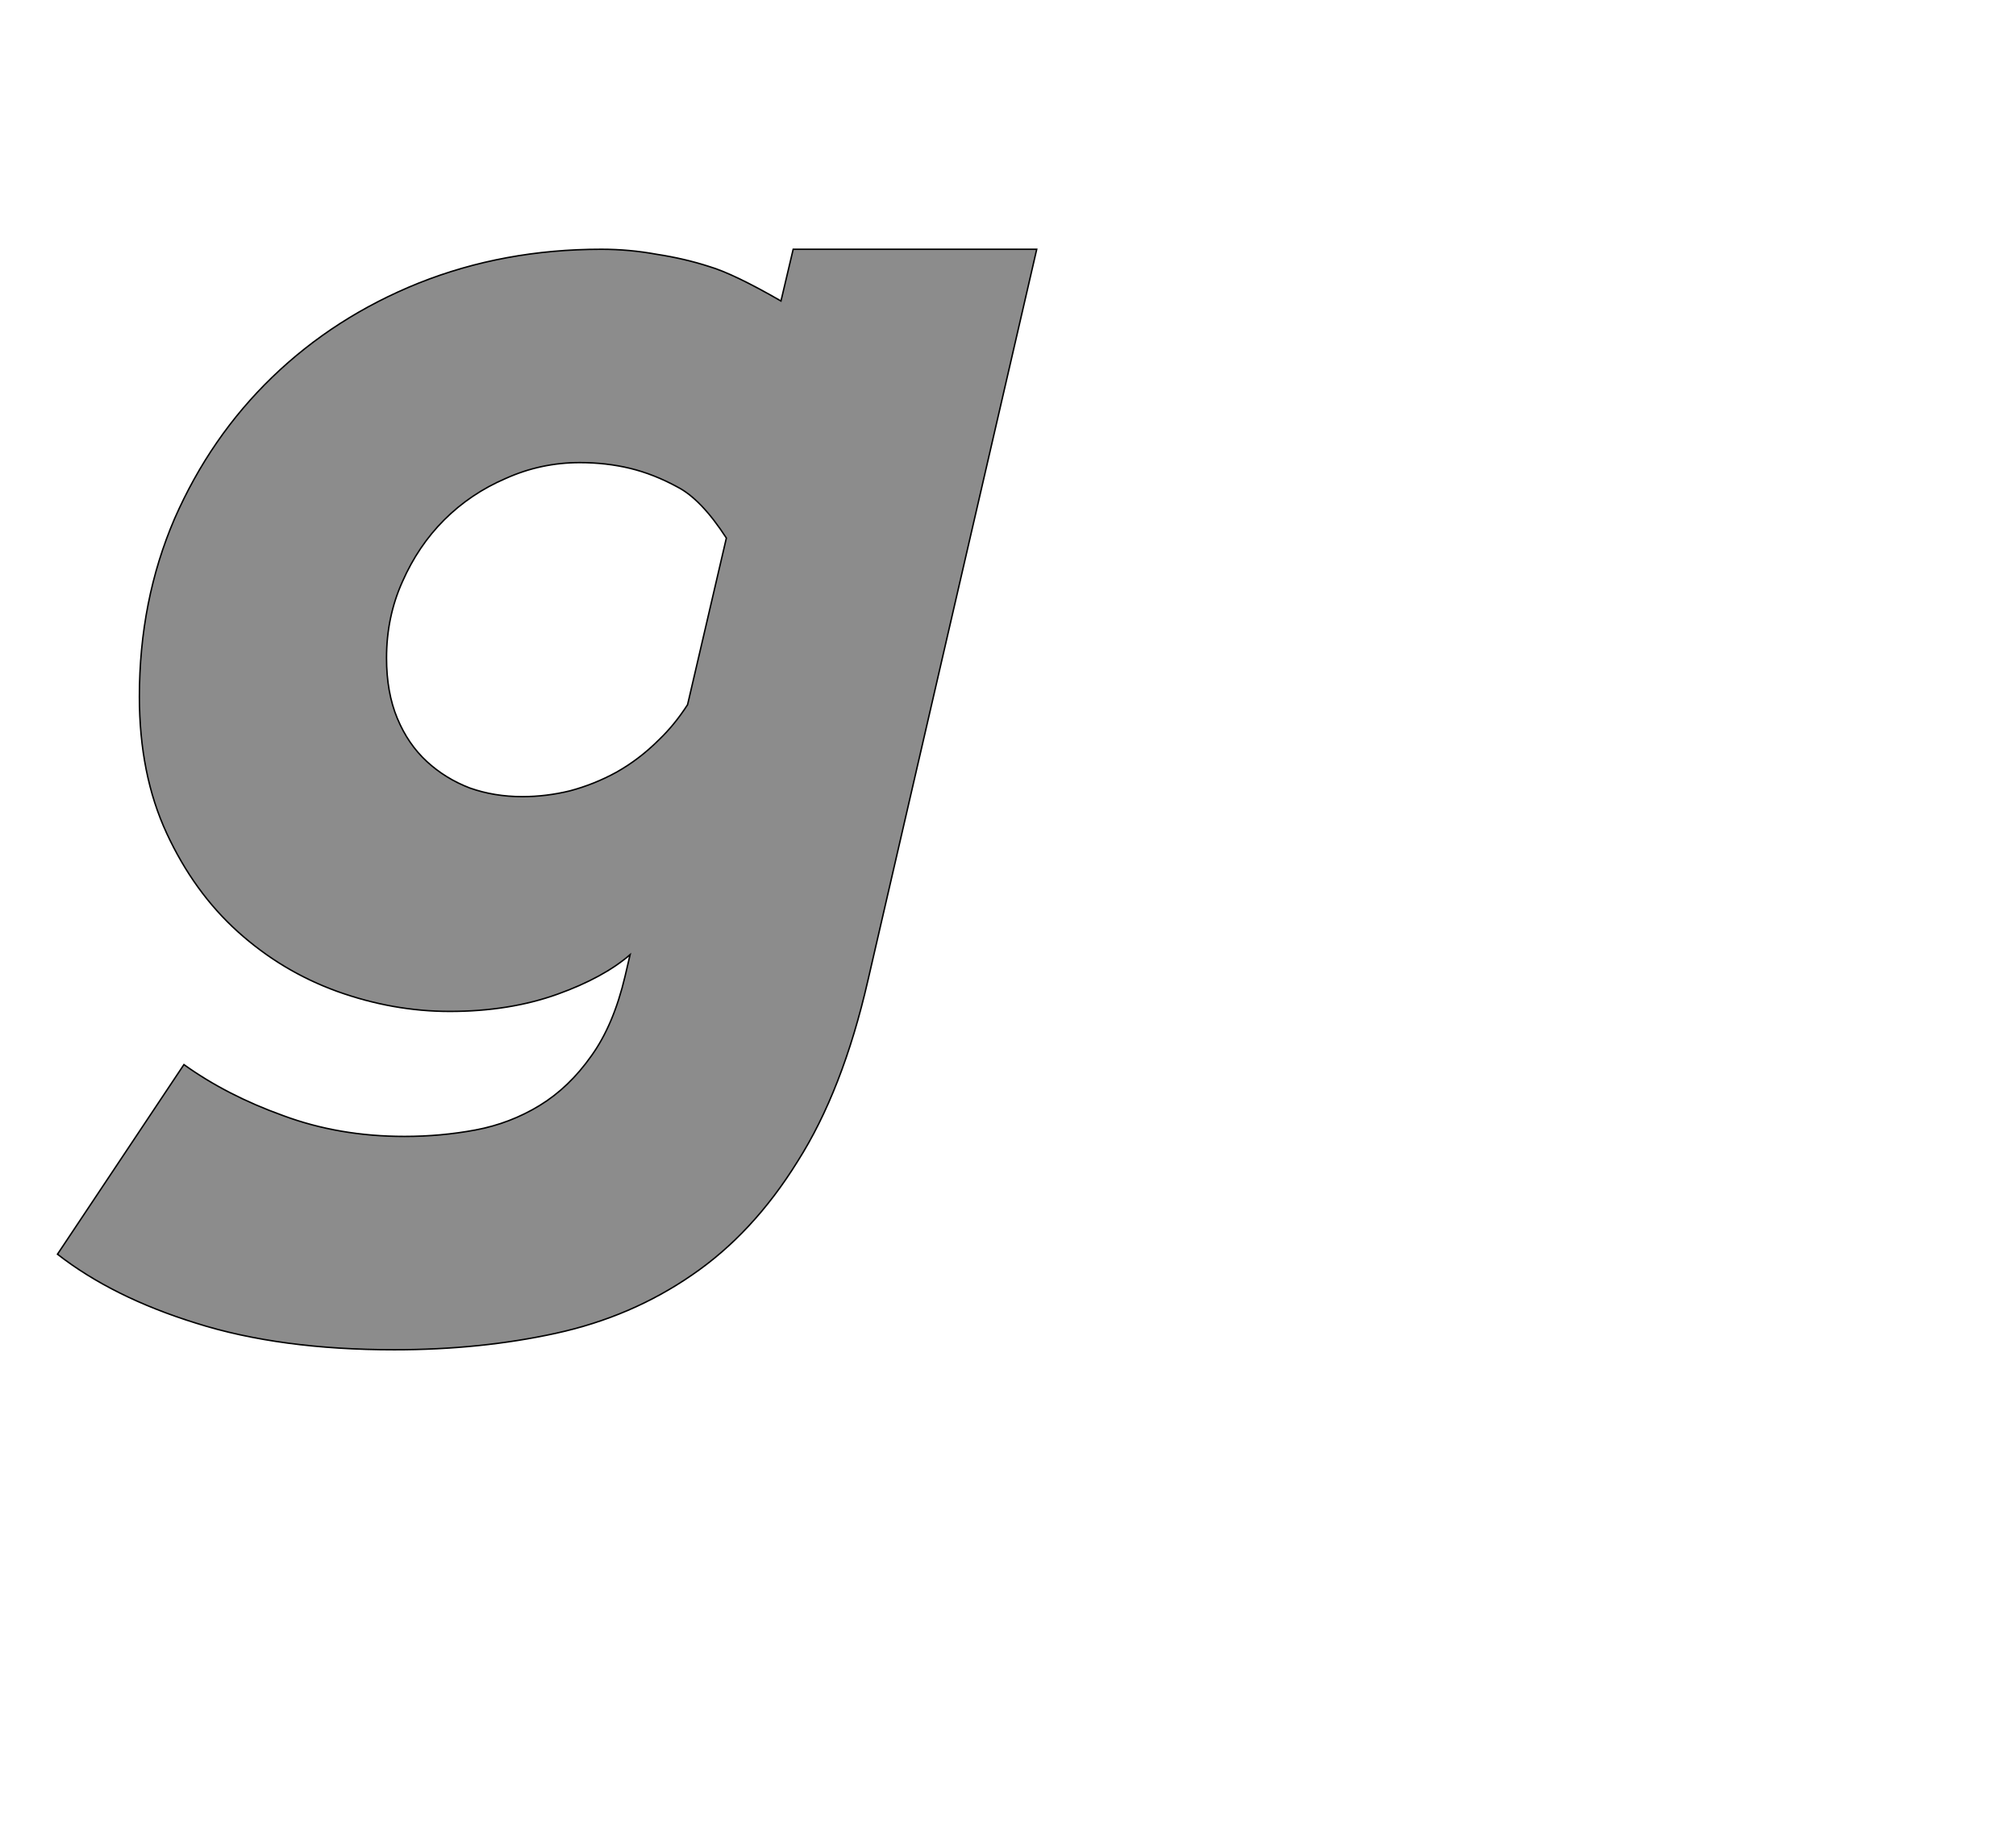 <!--
BEGIN METADATA

BBOX_X_MIN -20
BBOX_Y_MIN -471
BBOX_X_MAX 1343
BBOX_Y_MAX 1061
WIDTH 1363
HEIGHT 1532
H_BEARING_X -20
H_BEARING_Y 1061
H_ADVANCE 1303
V_BEARING_X -671
V_BEARING_Y 247
V_ADVANCE 2027
ORIGIN_X 0
ORIGIN_Y 0

END METADATA
-->

<svg width='2806px' height='2543px' xmlns='http://www.w3.org/2000/svg' version='1.1'>

 <!-- make sure glyph is visible within svg window -->
 <g fill-rule='nonzero'  transform='translate(100 1408)'>

  <!-- draw actual outline using lines and Bezier curves-->
  <path fill='black' stroke='black' fill-opacity='0.45'  stroke-width='2'  d='
 M 777,-79
 Q 740,-47 676,-24
 Q 609,0 526,0
 Q 447,0 369,-28
 Q 292,-56 231,-111
 Q 170,-166 132,-248
 Q 94,-330 94,-438
 Q 94,-572 143,-686
 Q 193,-800 279,-883
 Q 366,-967 483,-1014
 Q 601,-1061 737,-1061
 Q 776,-1061 814,-1054
 Q 853,-1048 887,-1037
 Q 921,-1027 987,-989
 L 1004,-1061
 L 1343,-1061
 L 1108,-43
 Q 1073,110 1010,209
 Q 948,309 863,367
 Q 779,425 674,448
 Q 569,471 449,471
 Q 290,471 173,434
 Q 57,398 -20,338
 L 156,74
 Q 216,117 294,145
 Q 372,174 463,174
 Q 514,174 562,165
 Q 610,156 651,131
 Q 692,106 723,62
 Q 754,19 770,-49
 L 777,-79
 Z

 M 817,-378
 Q 839,-399 857,-427
 L 911,-659
 Q 876,-713 843,-730
 Q 810,-748 777,-756
 Q 744,-764 707,-764
 Q 653,-764 604,-742
 Q 555,-721 518,-684
 Q 482,-648 460,-598
 Q 438,-549 438,-492
 Q 438,-444 453,-408
 Q 468,-372 494,-348
 Q 520,-324 554,-311
 Q 588,-299 627,-299
 Q 660,-299 693,-307
 Q 727,-316 758,-333
 Q 790,-351 817,-378
 Z

  '/>
 </g>
</svg>
